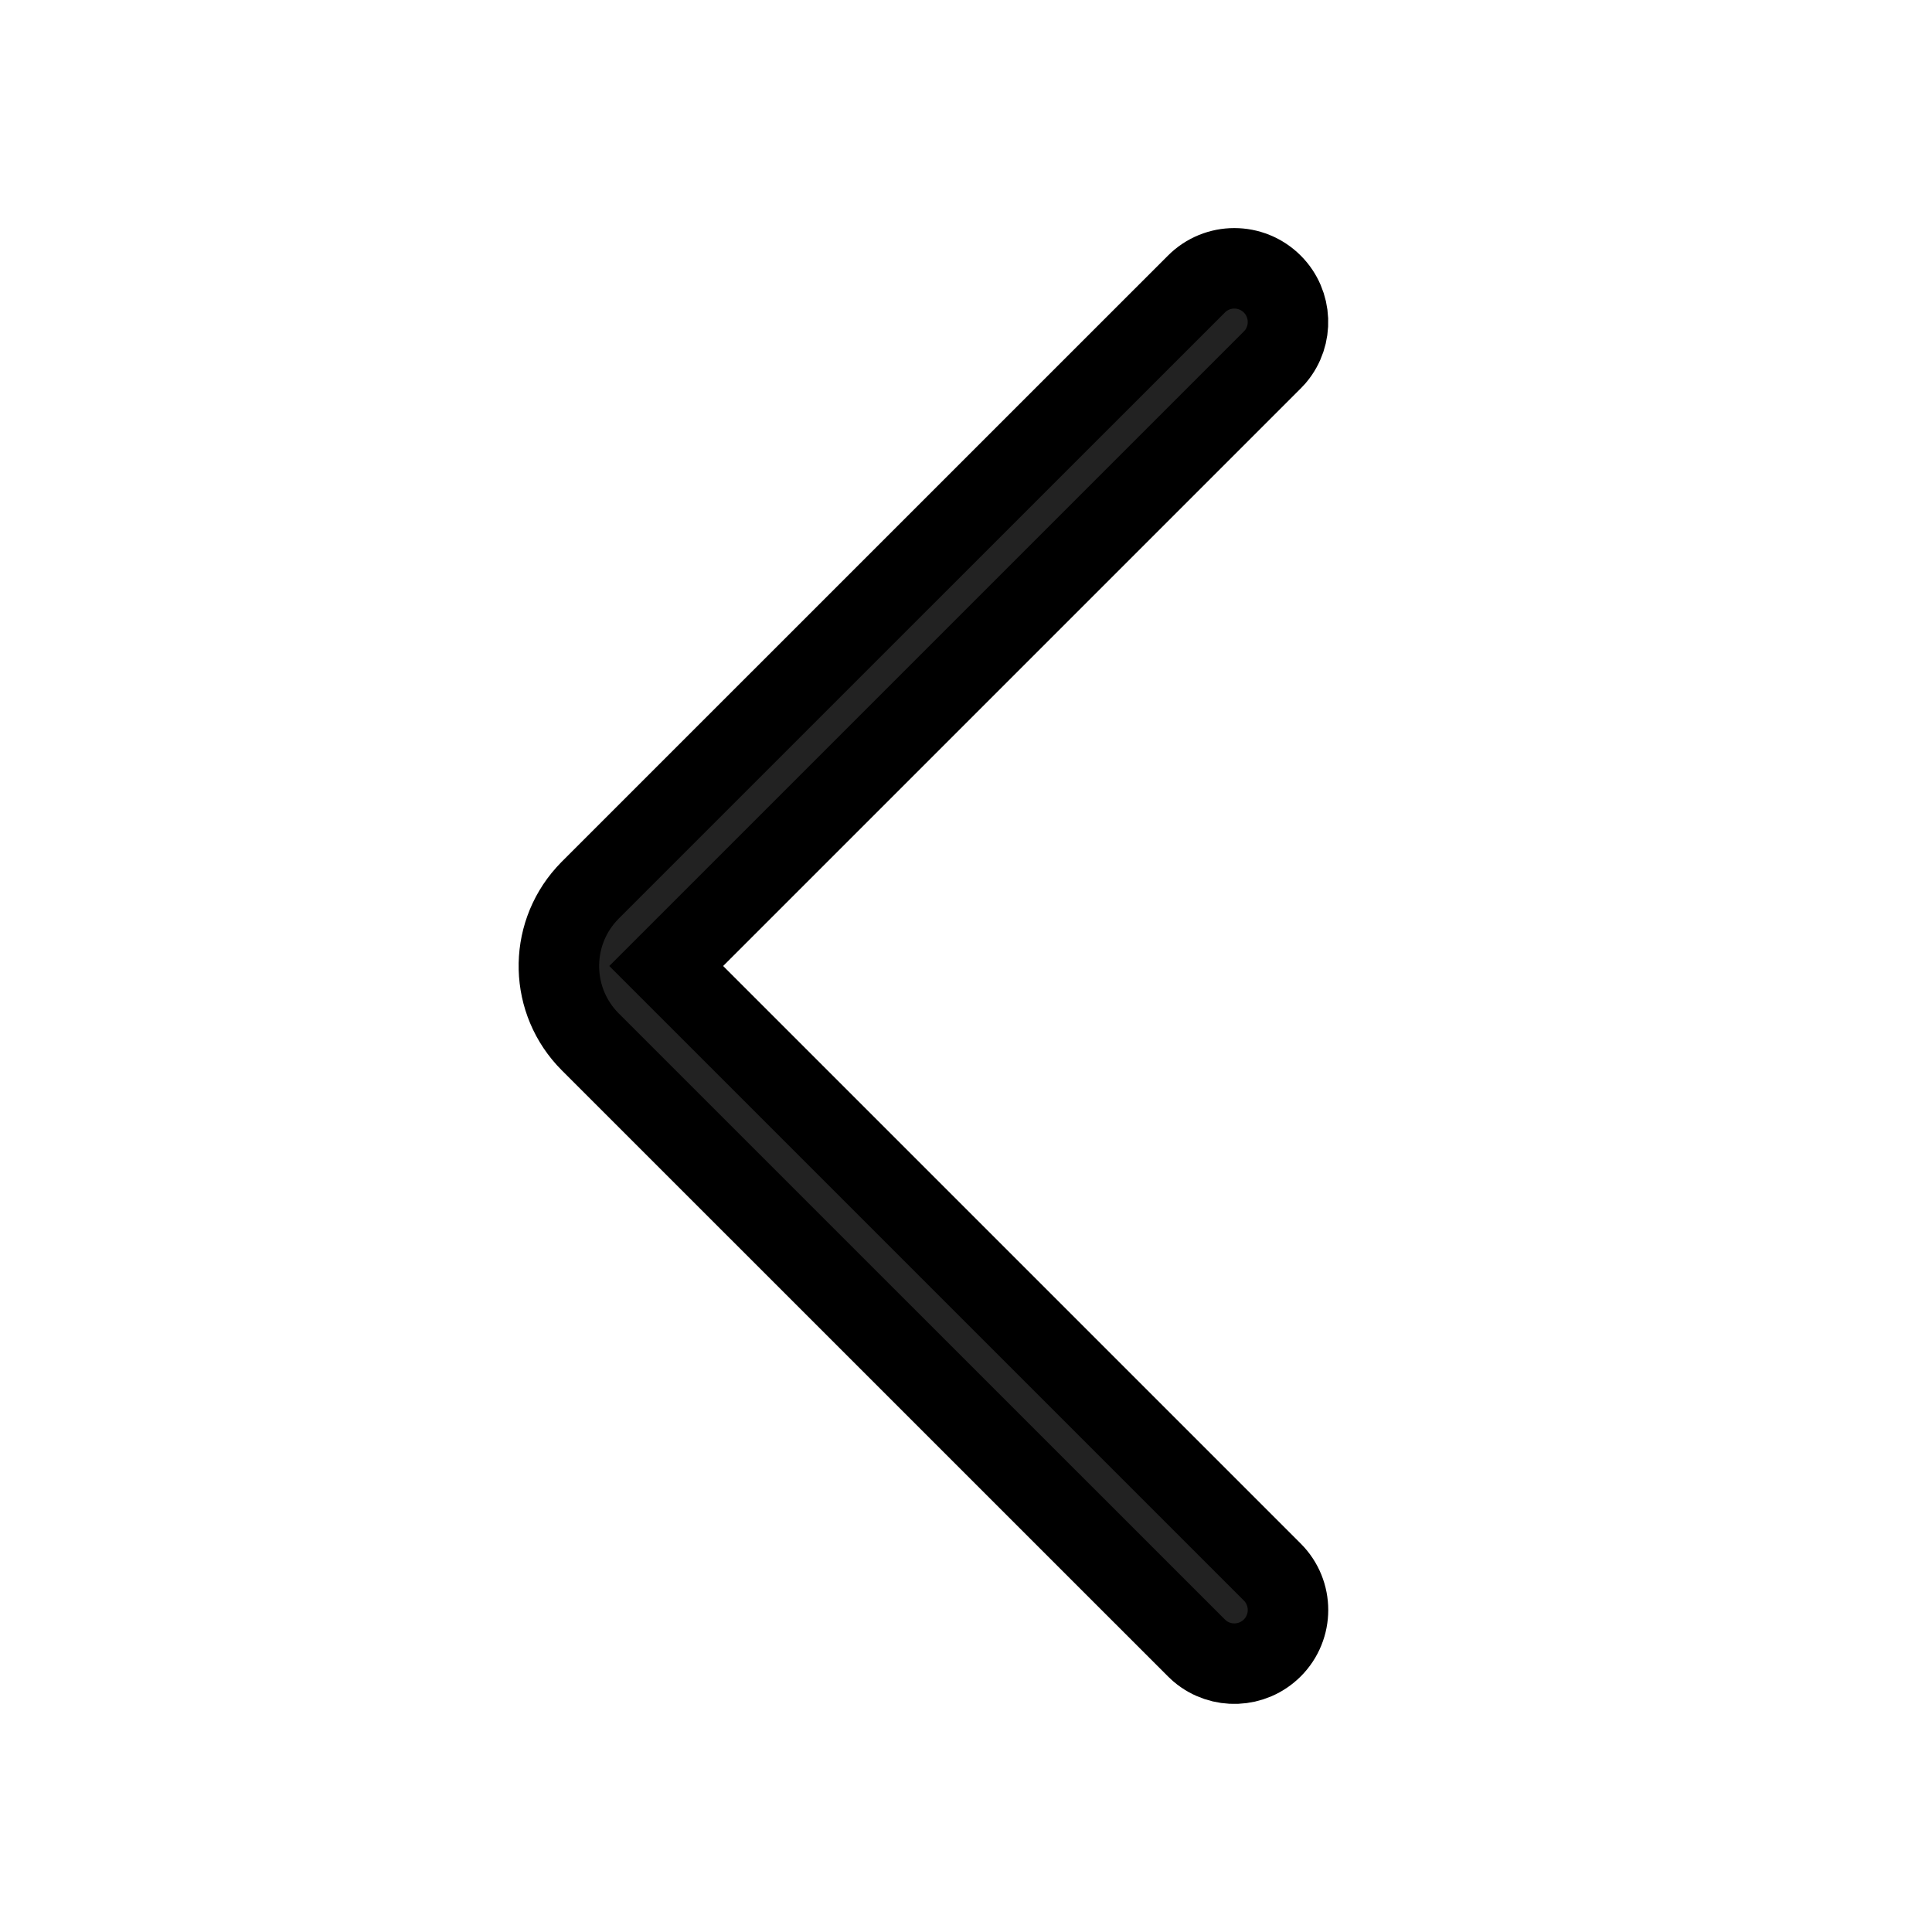 <svg id="vector"
     xmlns="http://www.w3.org/2000/svg"
     width="24"
     height="24"
     viewBox="0 0 24 24">
  <path
    fill="#D8D8D8"
    d="M0,0h24v24h-24z"
    stroke-opacity="0"
    stroke-width="1"
    fill-rule="evenodd"
    stroke="#00000000"
    fill-opacity="0"
    id="path_0"/>
  <path
    fill="#222222"
    d="M14.862,3.529C15.122,3.268 15.544,3.268 15.805,3.529C16.051,3.775 16.064,4.167 15.844,4.429L15.805,4.471L8.276,12L15.805,19.529C16.065,19.789 16.065,20.211 15.805,20.471C15.558,20.718 15.166,20.731 14.904,20.51L14.862,20.471L7.333,12.943C6.83,12.44 6.813,11.634 7.283,11.11L7.333,11.057L14.862,3.529Z"
    stroke-width="1"
    fill-rule="nonzero"
    stroke="#00000000"
    id="path_1"/>
</svg>
